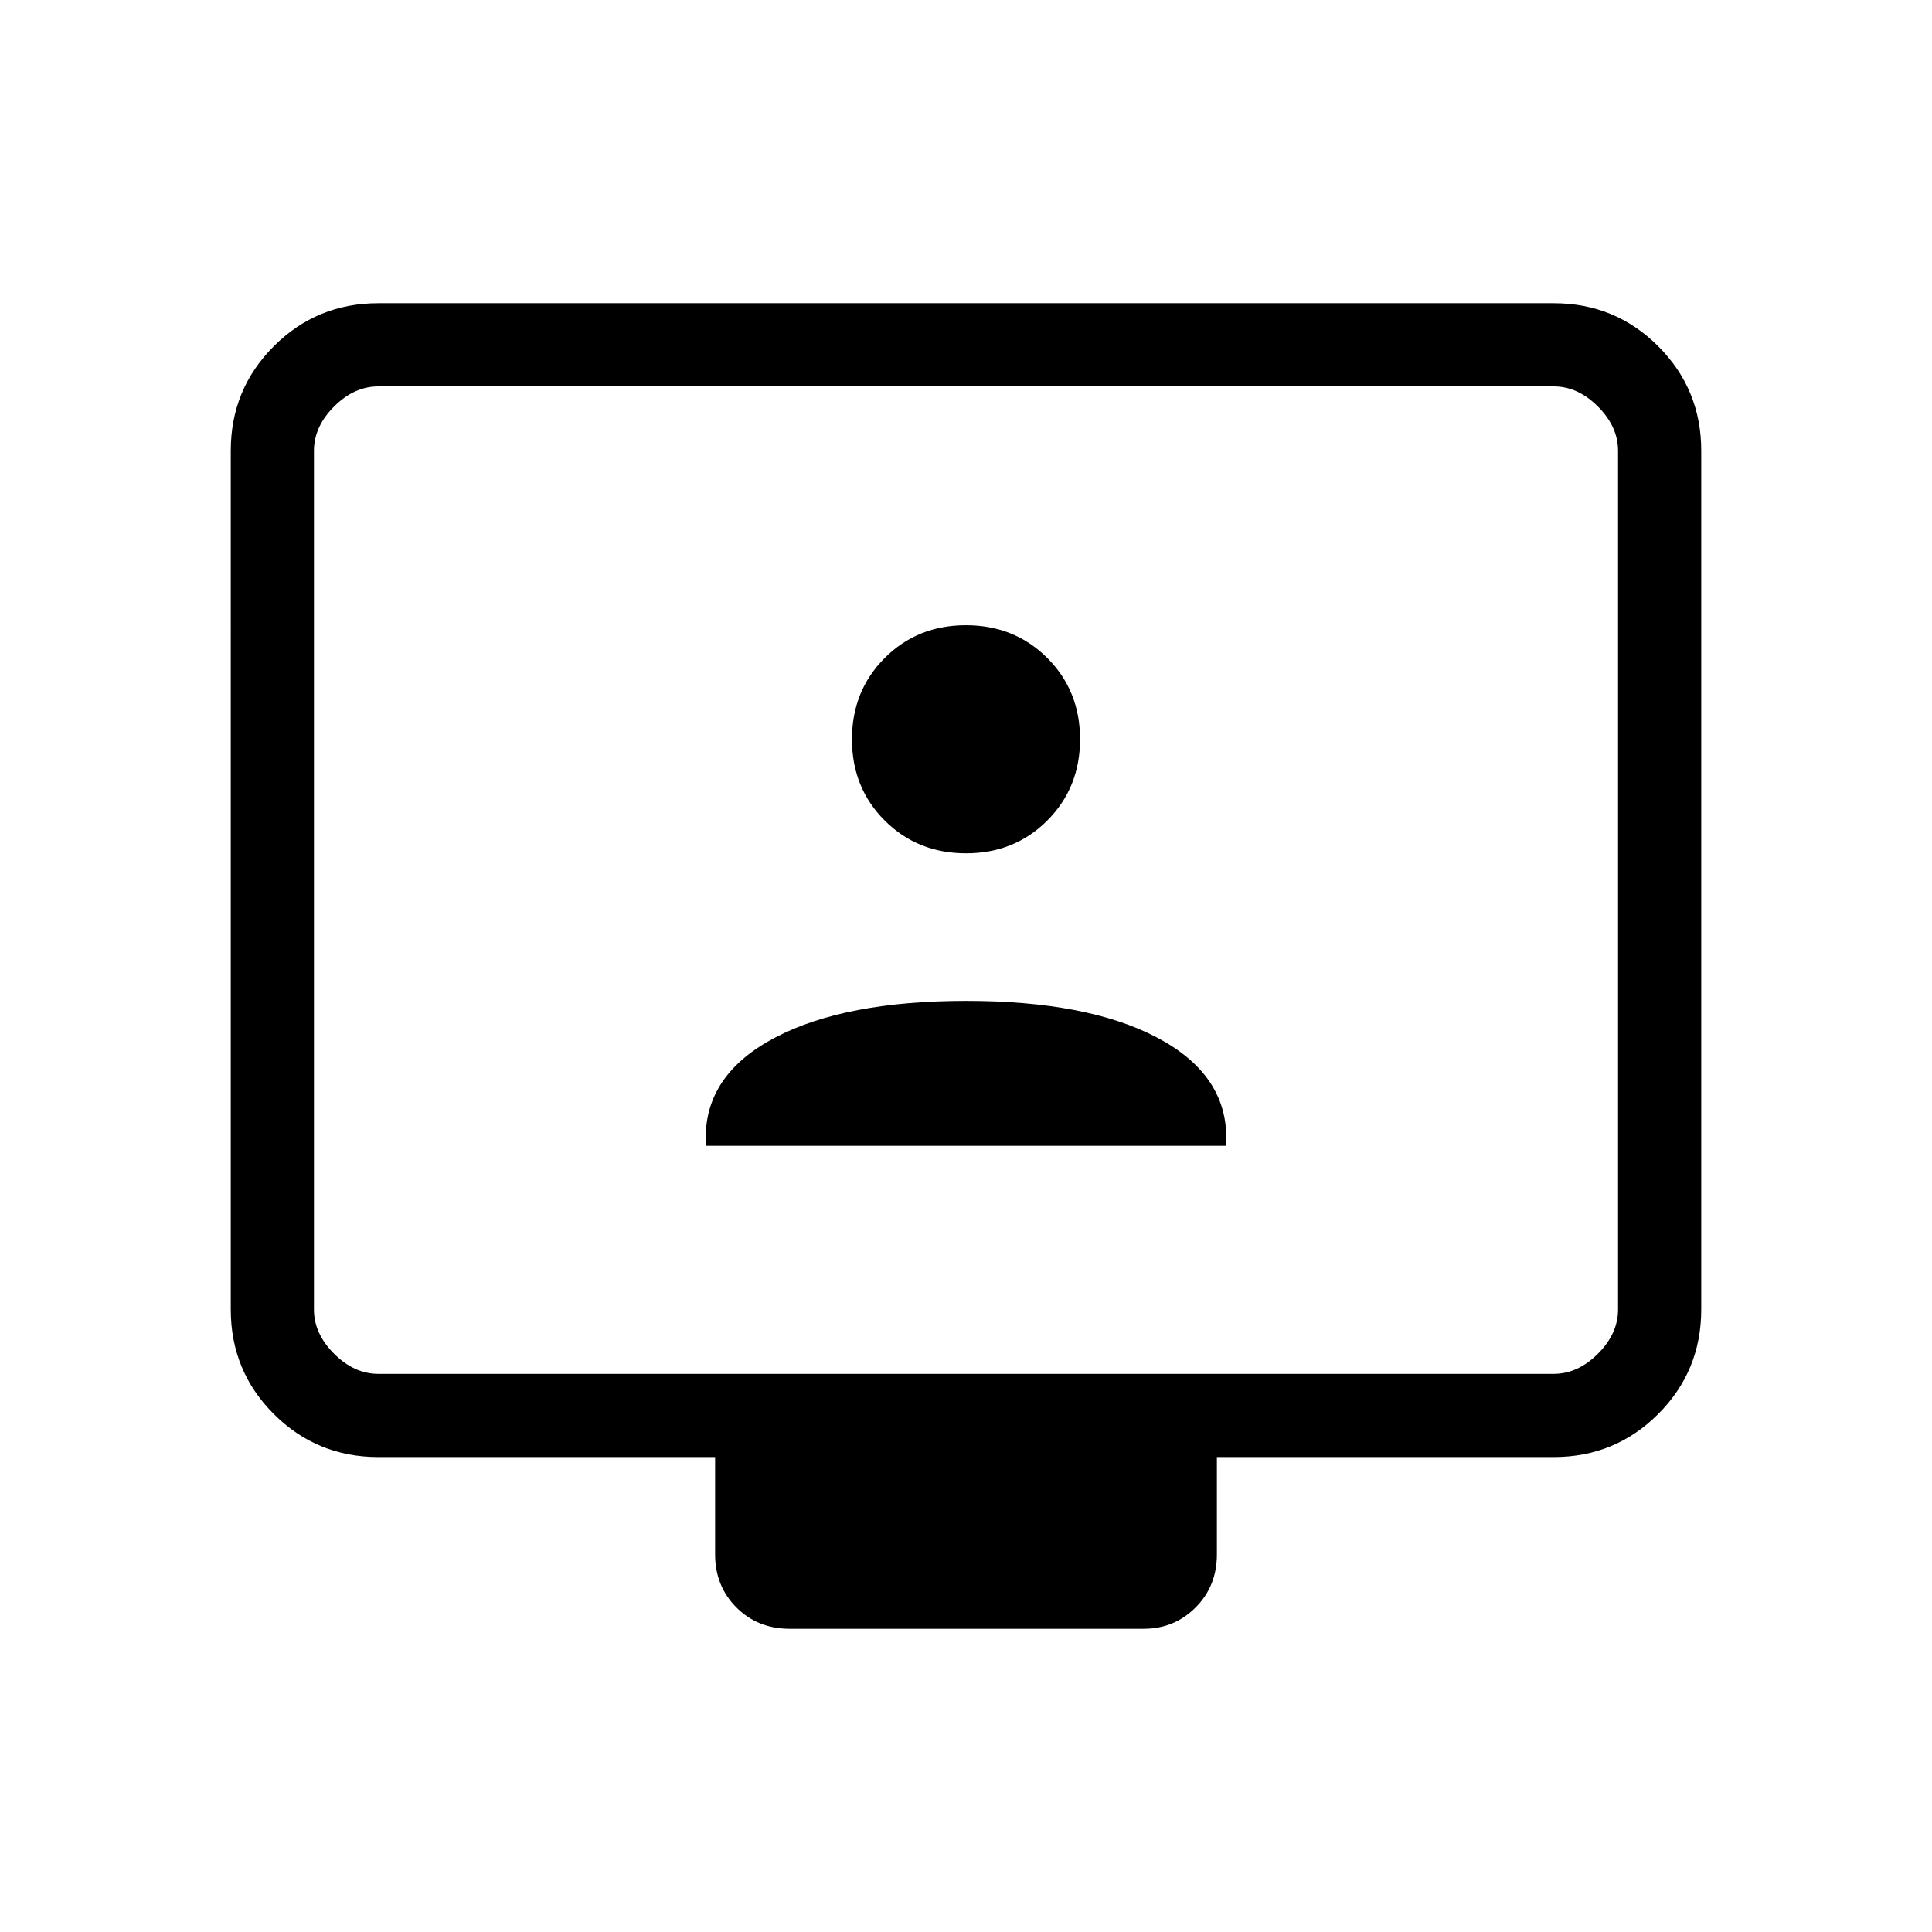 <svg xmlns="http://www.w3.org/2000/svg" height="40" viewBox="0 -960 960 960" width="40"><path d="M188-236q-30.575 0-51.954-21.379t-21.379-51.954V-736q0-30.575 21.379-51.954T188-809.333h584q30.575 0 51.954 21.379T845.333-736v426.667q0 30.575-21.379 51.954T772-236H604.666v48.333q0 15.817-10.583 26.408-10.583 10.592-25.75 10.592h-176q-15.816 0-26.408-10.592-10.591-10.591-10.591-26.408V-236H188Zm0-41.333h584q12 0 22-10t10-22V-736q0-12-10-22t-22-10H188q-12 0-22 10t-10 22v426.667q0 12 10 22t22 10Zm-32 0V-768v490.667Zm194.667-113.334h258.666v-4.01q0-31.738-34.574-49.864-34.575-18.126-94.667-18.126t-94.759 18.126q-34.666 18.126-34.666 49.864v4.01ZM480.029-536q24.113 0 40.375-16.292 16.263-16.292 16.263-40.404 0-24.112-16.292-40.375-16.292-16.262-40.404-16.262-24.113 0-40.375 16.292-16.263 16.292-16.263 40.404 0 24.112 16.292 40.374Q455.917-536 480.029-536Z"/></svg>